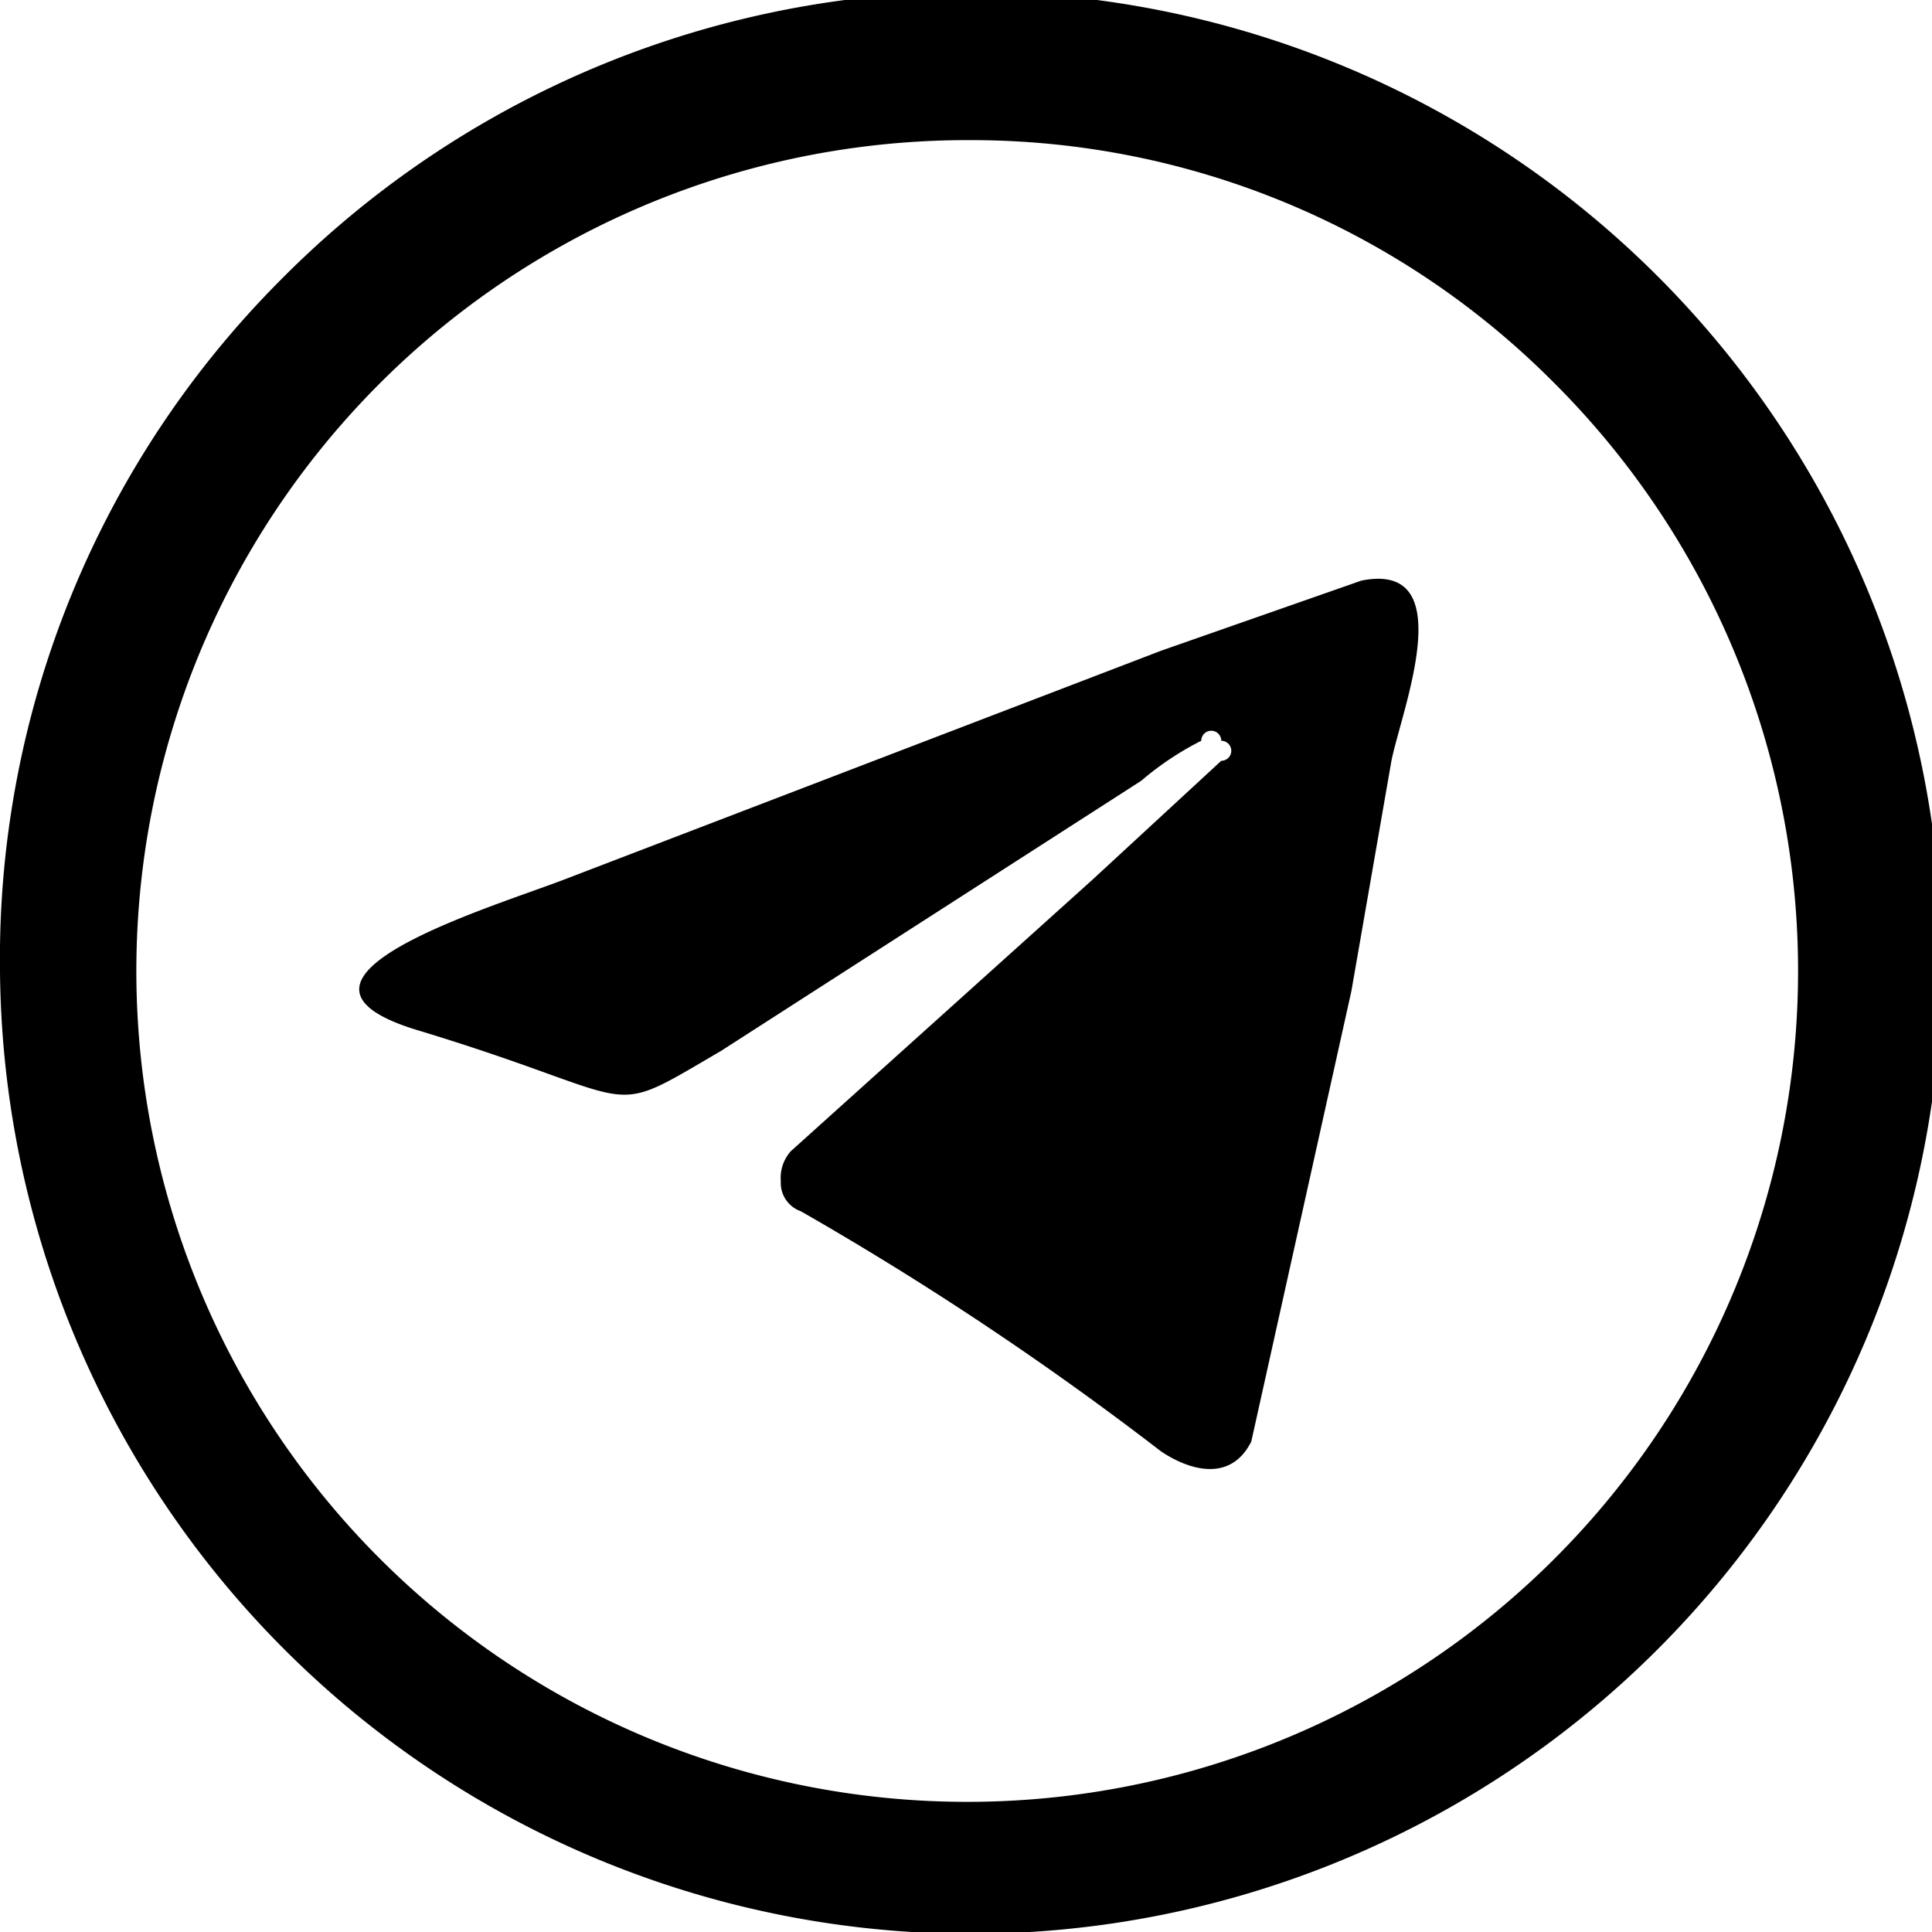 <svg xmlns="http://www.w3.org/2000/svg" width="19.3" height="19.3">
  <path d="m12.2 7.6-1.3 1.2-3 2.7a.4.4 0 0 0-.1.3.3.3 0 0 0 .2.3 31.8 31.8 0 0 1 3.6 2.4c.3.2.7.3.9-.1l1-4.5.4-2.3c.1-.5.7-2-.3-1.8l-2 .7-6 2.3c-.8.3-3.1 1-1.4 1.5 2.3.7 1.8.9 3 .2l4.2-2.7a3 3 0 0 1 .6-.4.1.1 0 0 1 .2 0 .1.1 0 0 1 0 .2Z" fill-rule="evenodd"/>
  <path d="M9.7 1.4a8.3 8.3 0 1 0 5.8 2.4 8.2 8.2 0 0 0-5.8-2.4ZM2.8 2.8A9.7 9.7 0 1 1 0 9.7a9.6 9.6 0 0 1 2.8-6.9Z"/>
</svg>

